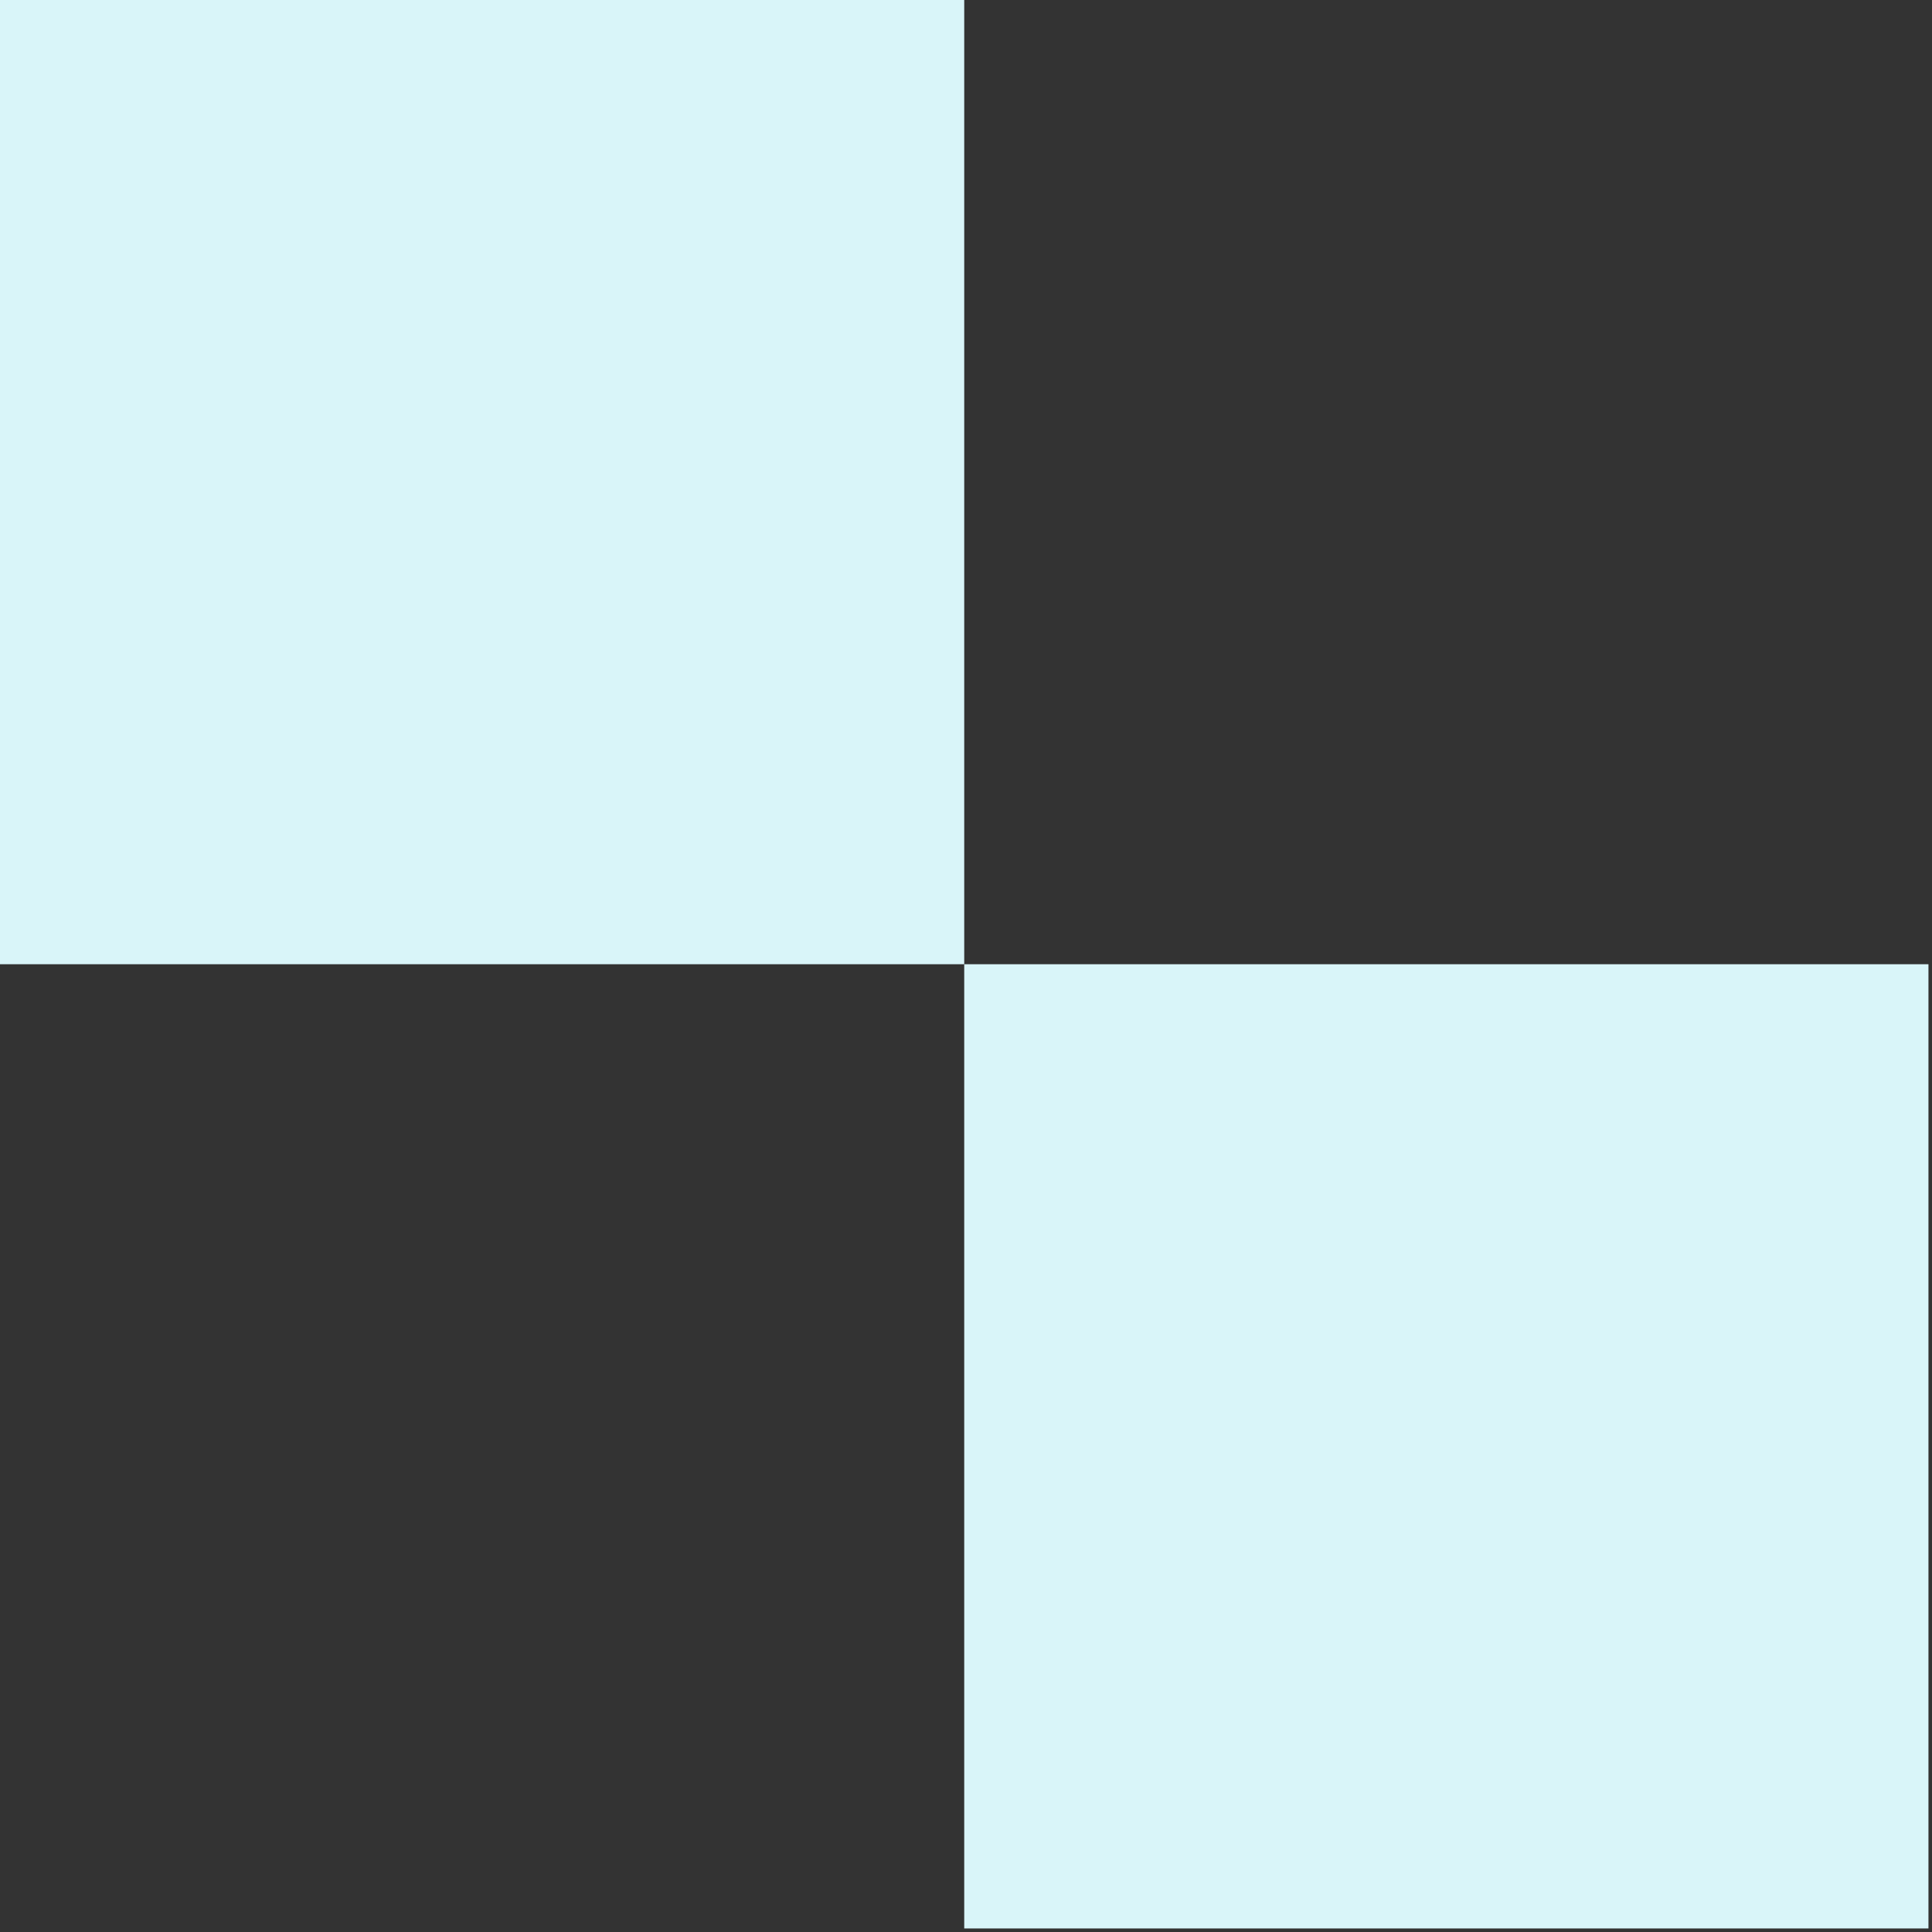 <svg xmlns="http://www.w3.org/2000/svg" xmlns:xlink="http://www.w3.org/1999/xlink" id="Layer_1" x="0" y="0" version="1.1" viewBox="0 0 54.5 54.5" style="enable-background:new 0 0 54.5 54.5" xml:space="preserve"><rect x="0" y="0" width="54.5" height="54.5" fill="#333333" stroke="none"/><style type="text/css">.st0{fill:#d9f5f9}</style><rect width="27.2" height="27.2" class="st0"/><rect width="27.2" height="27.2" x="27.2" y="27.2" class="st0"/></svg>